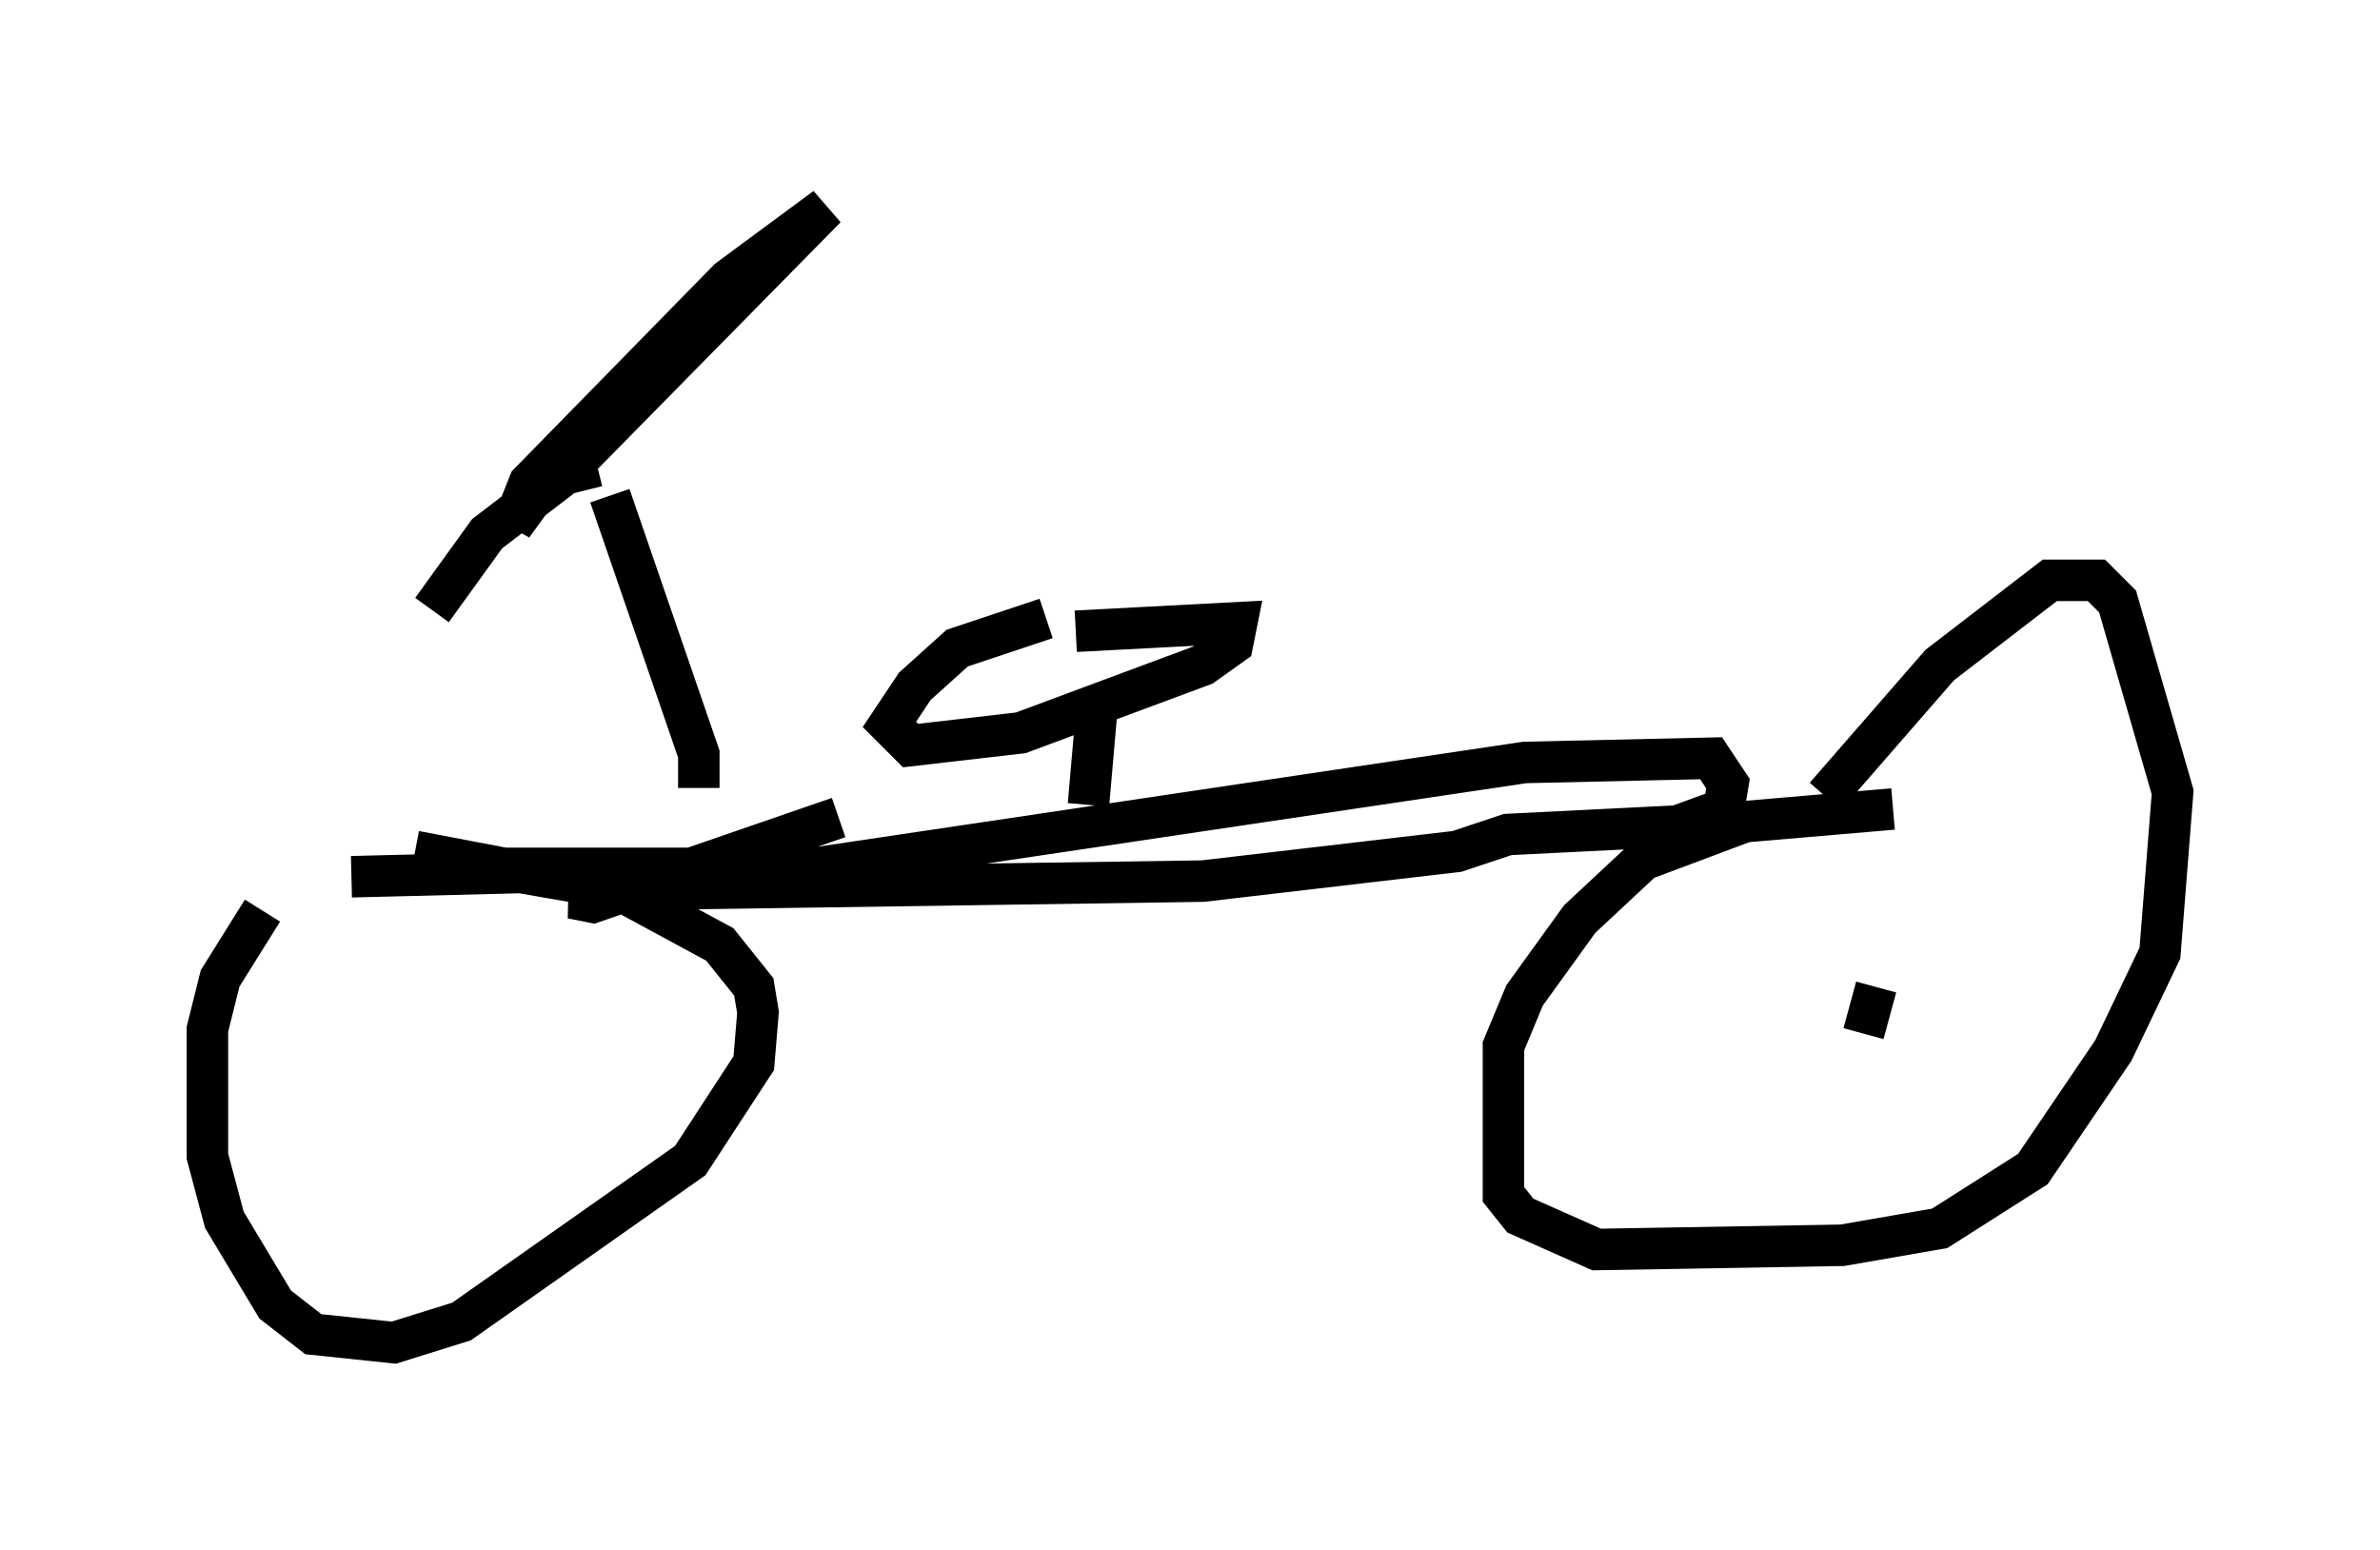 <?xml version="1.0" encoding="utf-8" ?>
<svg baseProfile="full" height="37.359" version="1.1" width="57.367" xmlns="http://www.w3.org/2000/svg" xmlns:ev="http://www.w3.org/2001/xml-events" xmlns:xlink="http://www.w3.org/1999/xlink"><defs /><rect fill="white" height="37.359" width="57.367" x="0" y="0" /><path d="M7.348, 21.334 m-1.021, 0.613 l-1.021, 1.633 -0.306, 1.225 l0.0, 3.063 0.408, 1.531 l1.225, 2.042 0.919, 0.715 l1.94, 0.204 1.633, -0.51 l5.513, -3.879 1.531, -2.348 l0.102, -1.225 -0.102, -0.613 l-0.817, -1.021 -2.45, -1.327 l-2.348, -0.408 -4.083, 0.102 m37.159, -1.633 l-3.573, 0.306 -2.45, 0.919 l-1.531, 1.429 -1.327, 1.838 l-0.51, 1.225 0.0, 3.573 l0.408, 0.51 1.838, 0.817 l5.921, -0.102 2.348, -0.408 l2.246, -1.429 1.94, -2.858 l1.123, -2.348 0.306, -3.879 l-1.327, -4.594 -0.51, -0.51 l-1.123, 0.0 -2.654, 2.042 l-2.756, 3.165 m-33.994, 1.327 l2.144, 0.408 7.452, 0.0 l17.15, -2.552 4.492, -0.102 l0.408, 0.613 -0.102, 0.613 l-1.123, 0.408 -4.083, 0.204 l-1.225, 0.408 -6.125, 0.715 l-13.883, 0.204 -1.327, 0.204 l0.51, 0.102 5.921, -2.042 m5.002, -4.798 l-2.144, 0.715 -1.021, 0.919 l-0.613, 0.919 0.51, 0.51 l2.654, -0.306 4.39, -1.633 l0.715, -0.51 0.102, -0.51 l-3.879, 0.204 m-9.086, 3.777 l0.0, -0.817 -2.144, -6.227 m-0.306, -0.715 l-1.225, 0.306 -0.817, 1.123 l0.408, -1.021 4.798, -4.9 l2.348, -1.735 -6.431, 6.533 l-1.735, 1.327 -1.327, 1.838 m16.027, 2.348 l-0.204, 2.348 m18.681, 5.513 l0.306, -1.123 " fill="none" stroke="black" stroke-width="1" /></svg>